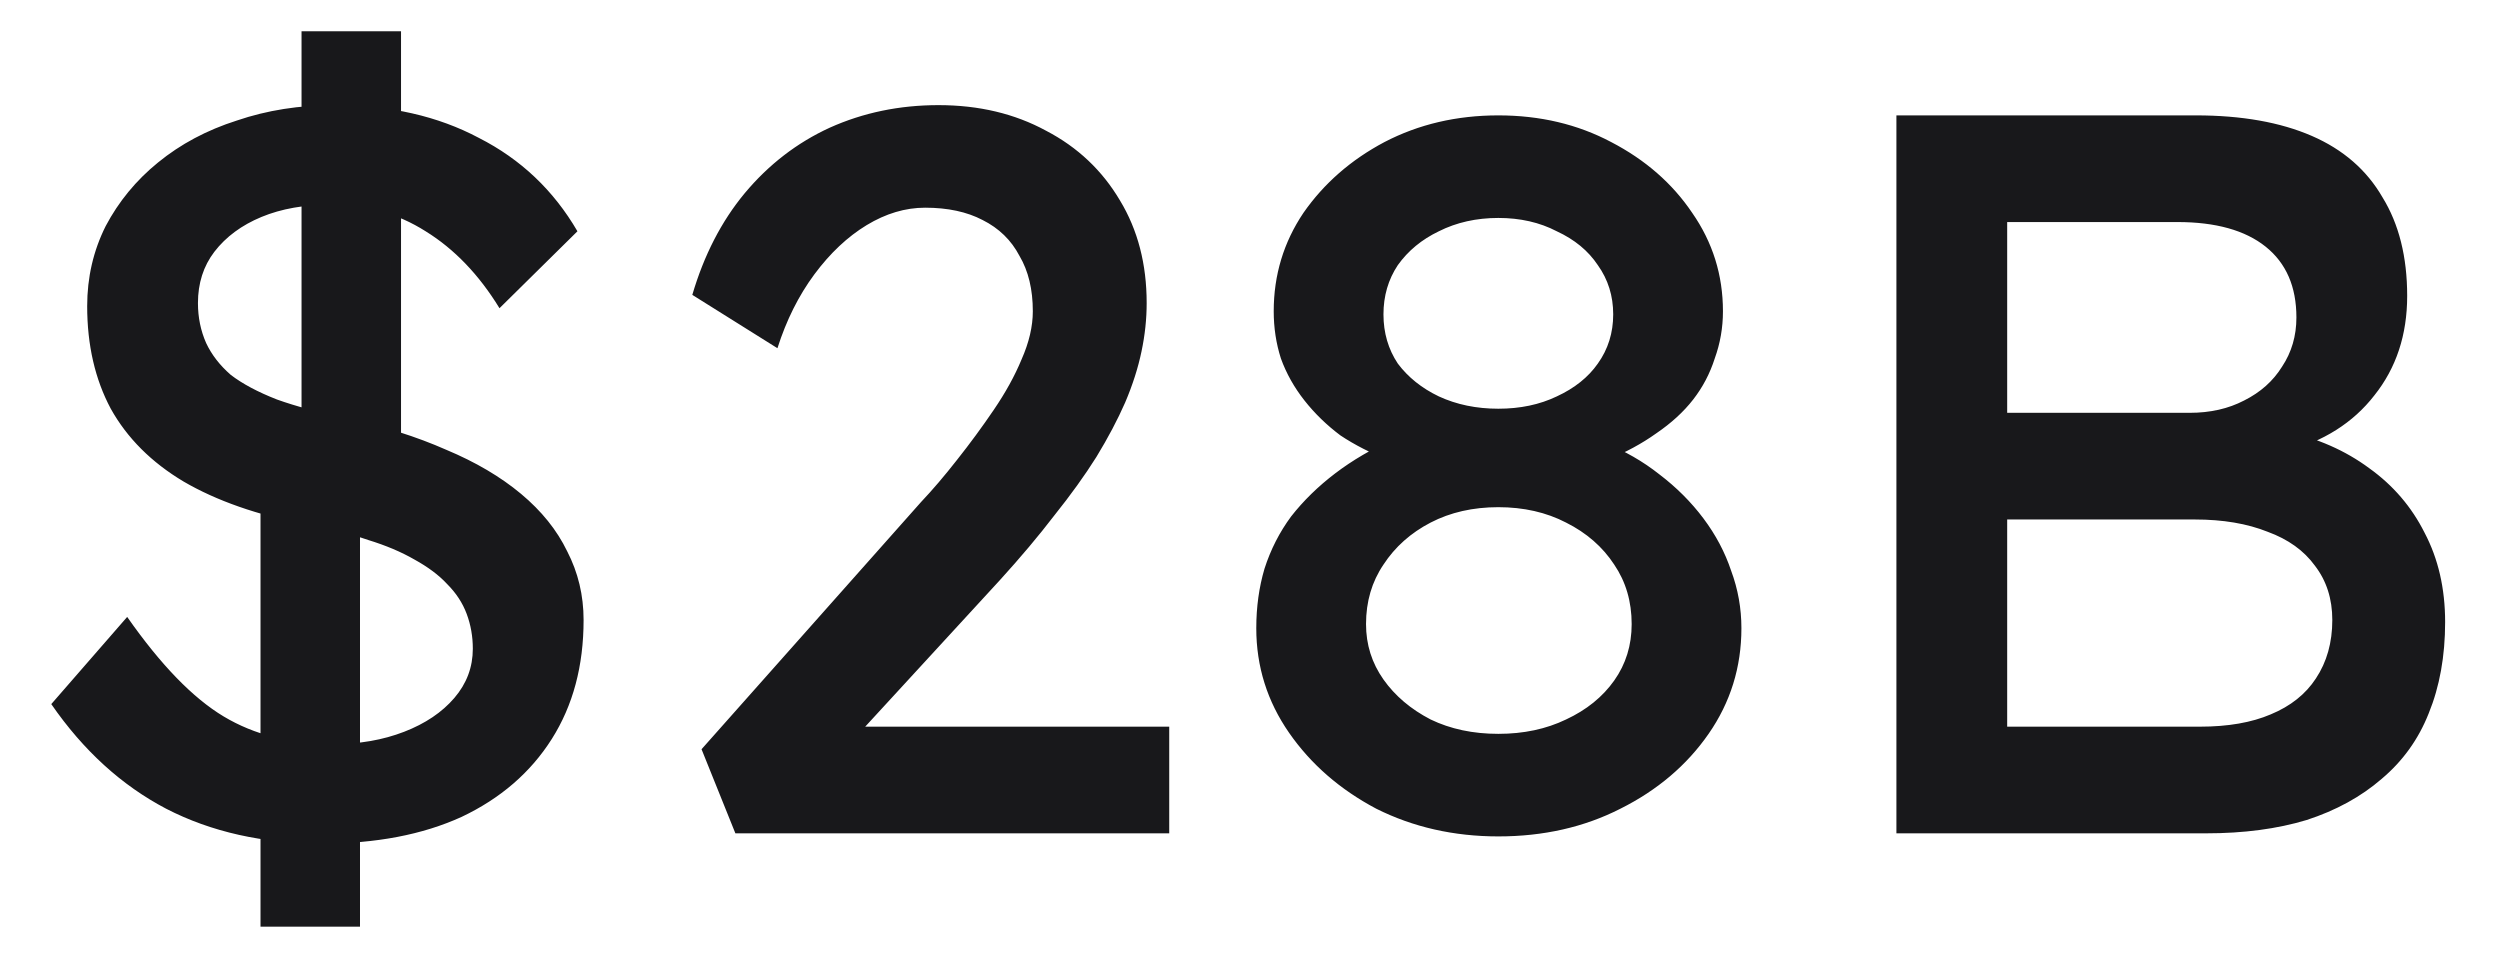 <svg width="39" height="15" viewBox="0 0 39 15" fill="none" xmlns="http://www.w3.org/2000/svg">
<path d="M5.024 13.16C4.107 13.16 3.296 12.979 2.592 12.616C1.899 12.253 1.301 11.709 0.8 10.984L1.984 9.624C2.507 10.371 3.008 10.888 3.488 11.176C3.968 11.464 4.539 11.608 5.2 11.608C5.605 11.608 5.973 11.544 6.304 11.416C6.635 11.288 6.896 11.112 7.088 10.888C7.28 10.664 7.376 10.408 7.376 10.12C7.376 9.928 7.344 9.747 7.28 9.576C7.216 9.405 7.115 9.251 6.976 9.112C6.848 8.973 6.677 8.845 6.464 8.728C6.261 8.611 6.021 8.509 5.744 8.424C5.467 8.328 5.147 8.248 4.784 8.184C4.016 8.035 3.376 7.811 2.864 7.512C2.363 7.213 1.984 6.835 1.728 6.376C1.483 5.917 1.36 5.384 1.36 4.776C1.36 4.328 1.456 3.912 1.648 3.528C1.851 3.144 2.123 2.813 2.464 2.536C2.816 2.248 3.227 2.029 3.696 1.88C4.165 1.72 4.672 1.64 5.216 1.64C6.08 1.64 6.832 1.811 7.472 2.152C8.123 2.483 8.635 2.968 9.008 3.608L7.792 4.808C7.472 4.285 7.088 3.885 6.64 3.608C6.203 3.331 5.712 3.192 5.168 3.192C4.752 3.192 4.389 3.256 4.08 3.384C3.771 3.512 3.525 3.693 3.344 3.928C3.173 4.152 3.088 4.419 3.088 4.728C3.088 4.952 3.131 5.16 3.216 5.352C3.301 5.533 3.429 5.699 3.6 5.848C3.781 5.987 4.021 6.115 4.32 6.232C4.619 6.339 4.976 6.435 5.392 6.52C5.979 6.648 6.501 6.813 6.96 7.016C7.419 7.208 7.808 7.437 8.128 7.704C8.448 7.971 8.688 8.269 8.848 8.6C9.019 8.931 9.104 9.288 9.104 9.672C9.104 10.387 8.939 11.005 8.608 11.528C8.277 12.051 7.808 12.456 7.2 12.744C6.592 13.021 5.867 13.16 5.024 13.16ZM4.064 14.456V7.192L5.616 7.72V14.456H4.064ZM6.256 7.72L4.704 7.192V0.488H6.256V7.72ZM11.472 13L10.944 11.688L14.368 7.832C14.55 7.64 14.736 7.421 14.928 7.176C15.131 6.92 15.323 6.659 15.504 6.392C15.686 6.125 15.83 5.864 15.936 5.608C16.054 5.341 16.112 5.091 16.112 4.856C16.112 4.515 16.043 4.227 15.904 3.992C15.776 3.747 15.584 3.56 15.328 3.432C15.083 3.304 14.784 3.24 14.432 3.24C14.123 3.24 13.819 3.331 13.52 3.512C13.222 3.693 12.95 3.949 12.704 4.28C12.459 4.611 12.267 4.995 12.128 5.432L10.8 4.6C10.982 3.981 11.254 3.453 11.616 3.016C11.99 2.568 12.432 2.227 12.944 1.992C13.467 1.757 14.032 1.64 14.64 1.64C15.27 1.64 15.83 1.773 16.32 2.04C16.811 2.296 17.195 2.659 17.472 3.128C17.75 3.587 17.888 4.12 17.888 4.728C17.888 4.973 17.862 5.224 17.808 5.48C17.755 5.736 17.67 6.003 17.552 6.28C17.435 6.547 17.286 6.829 17.104 7.128C16.923 7.416 16.704 7.72 16.448 8.04C16.203 8.36 15.92 8.696 15.6 9.048L13.056 11.816L12.736 11.336H18.24V13H11.472ZM23.374 13.048C22.681 13.048 22.046 12.904 21.47 12.616C20.905 12.317 20.451 11.923 20.11 11.432C19.769 10.941 19.598 10.397 19.598 9.8C19.598 9.469 19.641 9.16 19.726 8.872C19.822 8.573 19.961 8.301 20.142 8.056C20.334 7.811 20.563 7.587 20.83 7.384C21.097 7.181 21.406 7 21.758 6.84L21.662 7.176C21.385 7.069 21.134 6.941 20.91 6.792C20.697 6.632 20.51 6.451 20.35 6.248C20.19 6.045 20.067 5.827 19.982 5.592C19.907 5.357 19.87 5.112 19.87 4.856C19.87 4.291 20.025 3.779 20.334 3.32C20.654 2.861 21.075 2.493 21.598 2.216C22.131 1.939 22.723 1.8 23.374 1.8C24.025 1.8 24.611 1.939 25.134 2.216C25.667 2.493 26.089 2.861 26.398 3.32C26.718 3.779 26.878 4.291 26.878 4.856C26.878 5.112 26.835 5.357 26.75 5.592C26.675 5.827 26.563 6.04 26.414 6.232C26.265 6.424 26.073 6.6 25.838 6.76C25.614 6.92 25.358 7.059 25.07 7.176L25.022 6.904C25.342 7.032 25.63 7.197 25.886 7.4C26.153 7.603 26.382 7.832 26.574 8.088C26.766 8.344 26.91 8.616 27.006 8.904C27.113 9.192 27.166 9.491 27.166 9.8C27.166 10.408 26.995 10.957 26.654 11.448C26.313 11.939 25.854 12.328 25.278 12.616C24.713 12.904 24.078 13.048 23.374 13.048ZM23.374 11.448C23.769 11.448 24.121 11.373 24.43 11.224C24.75 11.075 25.001 10.872 25.182 10.616C25.363 10.36 25.454 10.067 25.454 9.736C25.454 9.384 25.363 9.075 25.182 8.808C25.001 8.531 24.75 8.312 24.43 8.152C24.121 7.992 23.769 7.912 23.374 7.912C22.979 7.912 22.627 7.992 22.318 8.152C22.009 8.312 21.763 8.531 21.582 8.808C21.401 9.075 21.31 9.384 21.31 9.736C21.31 10.056 21.401 10.344 21.582 10.6C21.763 10.856 22.009 11.064 22.318 11.224C22.627 11.373 22.979 11.448 23.374 11.448ZM23.374 6.376C23.715 6.376 24.019 6.312 24.286 6.184C24.563 6.056 24.777 5.885 24.926 5.672C25.086 5.448 25.166 5.192 25.166 4.904C25.166 4.616 25.086 4.36 24.926 4.136C24.777 3.912 24.563 3.736 24.286 3.608C24.019 3.469 23.715 3.4 23.374 3.4C23.033 3.4 22.723 3.469 22.446 3.608C22.179 3.736 21.966 3.912 21.806 4.136C21.657 4.36 21.582 4.616 21.582 4.904C21.582 5.192 21.657 5.448 21.806 5.672C21.966 5.885 22.179 6.056 22.446 6.184C22.723 6.312 23.033 6.376 23.374 6.376ZM29.584 13V1.8H34.256C34.97 1.8 35.573 1.907 36.064 2.12C36.554 2.333 36.922 2.653 37.168 3.08C37.424 3.496 37.552 4.008 37.552 4.616C37.552 5.224 37.381 5.741 37.04 6.168C36.709 6.595 36.245 6.888 35.648 7.048V6.728C36.149 6.835 36.586 7.027 36.96 7.304C37.333 7.571 37.621 7.907 37.824 8.312C38.037 8.717 38.144 9.181 38.144 9.704C38.144 10.237 38.058 10.712 37.888 11.128C37.728 11.533 37.482 11.875 37.152 12.152C36.832 12.429 36.442 12.643 35.984 12.792C35.525 12.931 35.002 13 34.416 13H29.584ZM31.312 11.336H34.32C34.757 11.336 35.125 11.272 35.424 11.144C35.733 11.016 35.968 10.829 36.128 10.584C36.298 10.328 36.384 10.024 36.384 9.672C36.384 9.341 36.293 9.059 36.112 8.824C35.941 8.589 35.696 8.413 35.376 8.296C35.056 8.168 34.677 8.104 34.24 8.104H31.312V11.336ZM31.312 6.44H34.16C34.48 6.44 34.762 6.376 35.008 6.248C35.264 6.12 35.461 5.944 35.6 5.72C35.749 5.496 35.824 5.24 35.824 4.952C35.824 4.472 35.664 4.104 35.344 3.848C35.024 3.592 34.565 3.464 33.968 3.464H31.312V6.44Z" fill="#18181B"/>
</svg>
